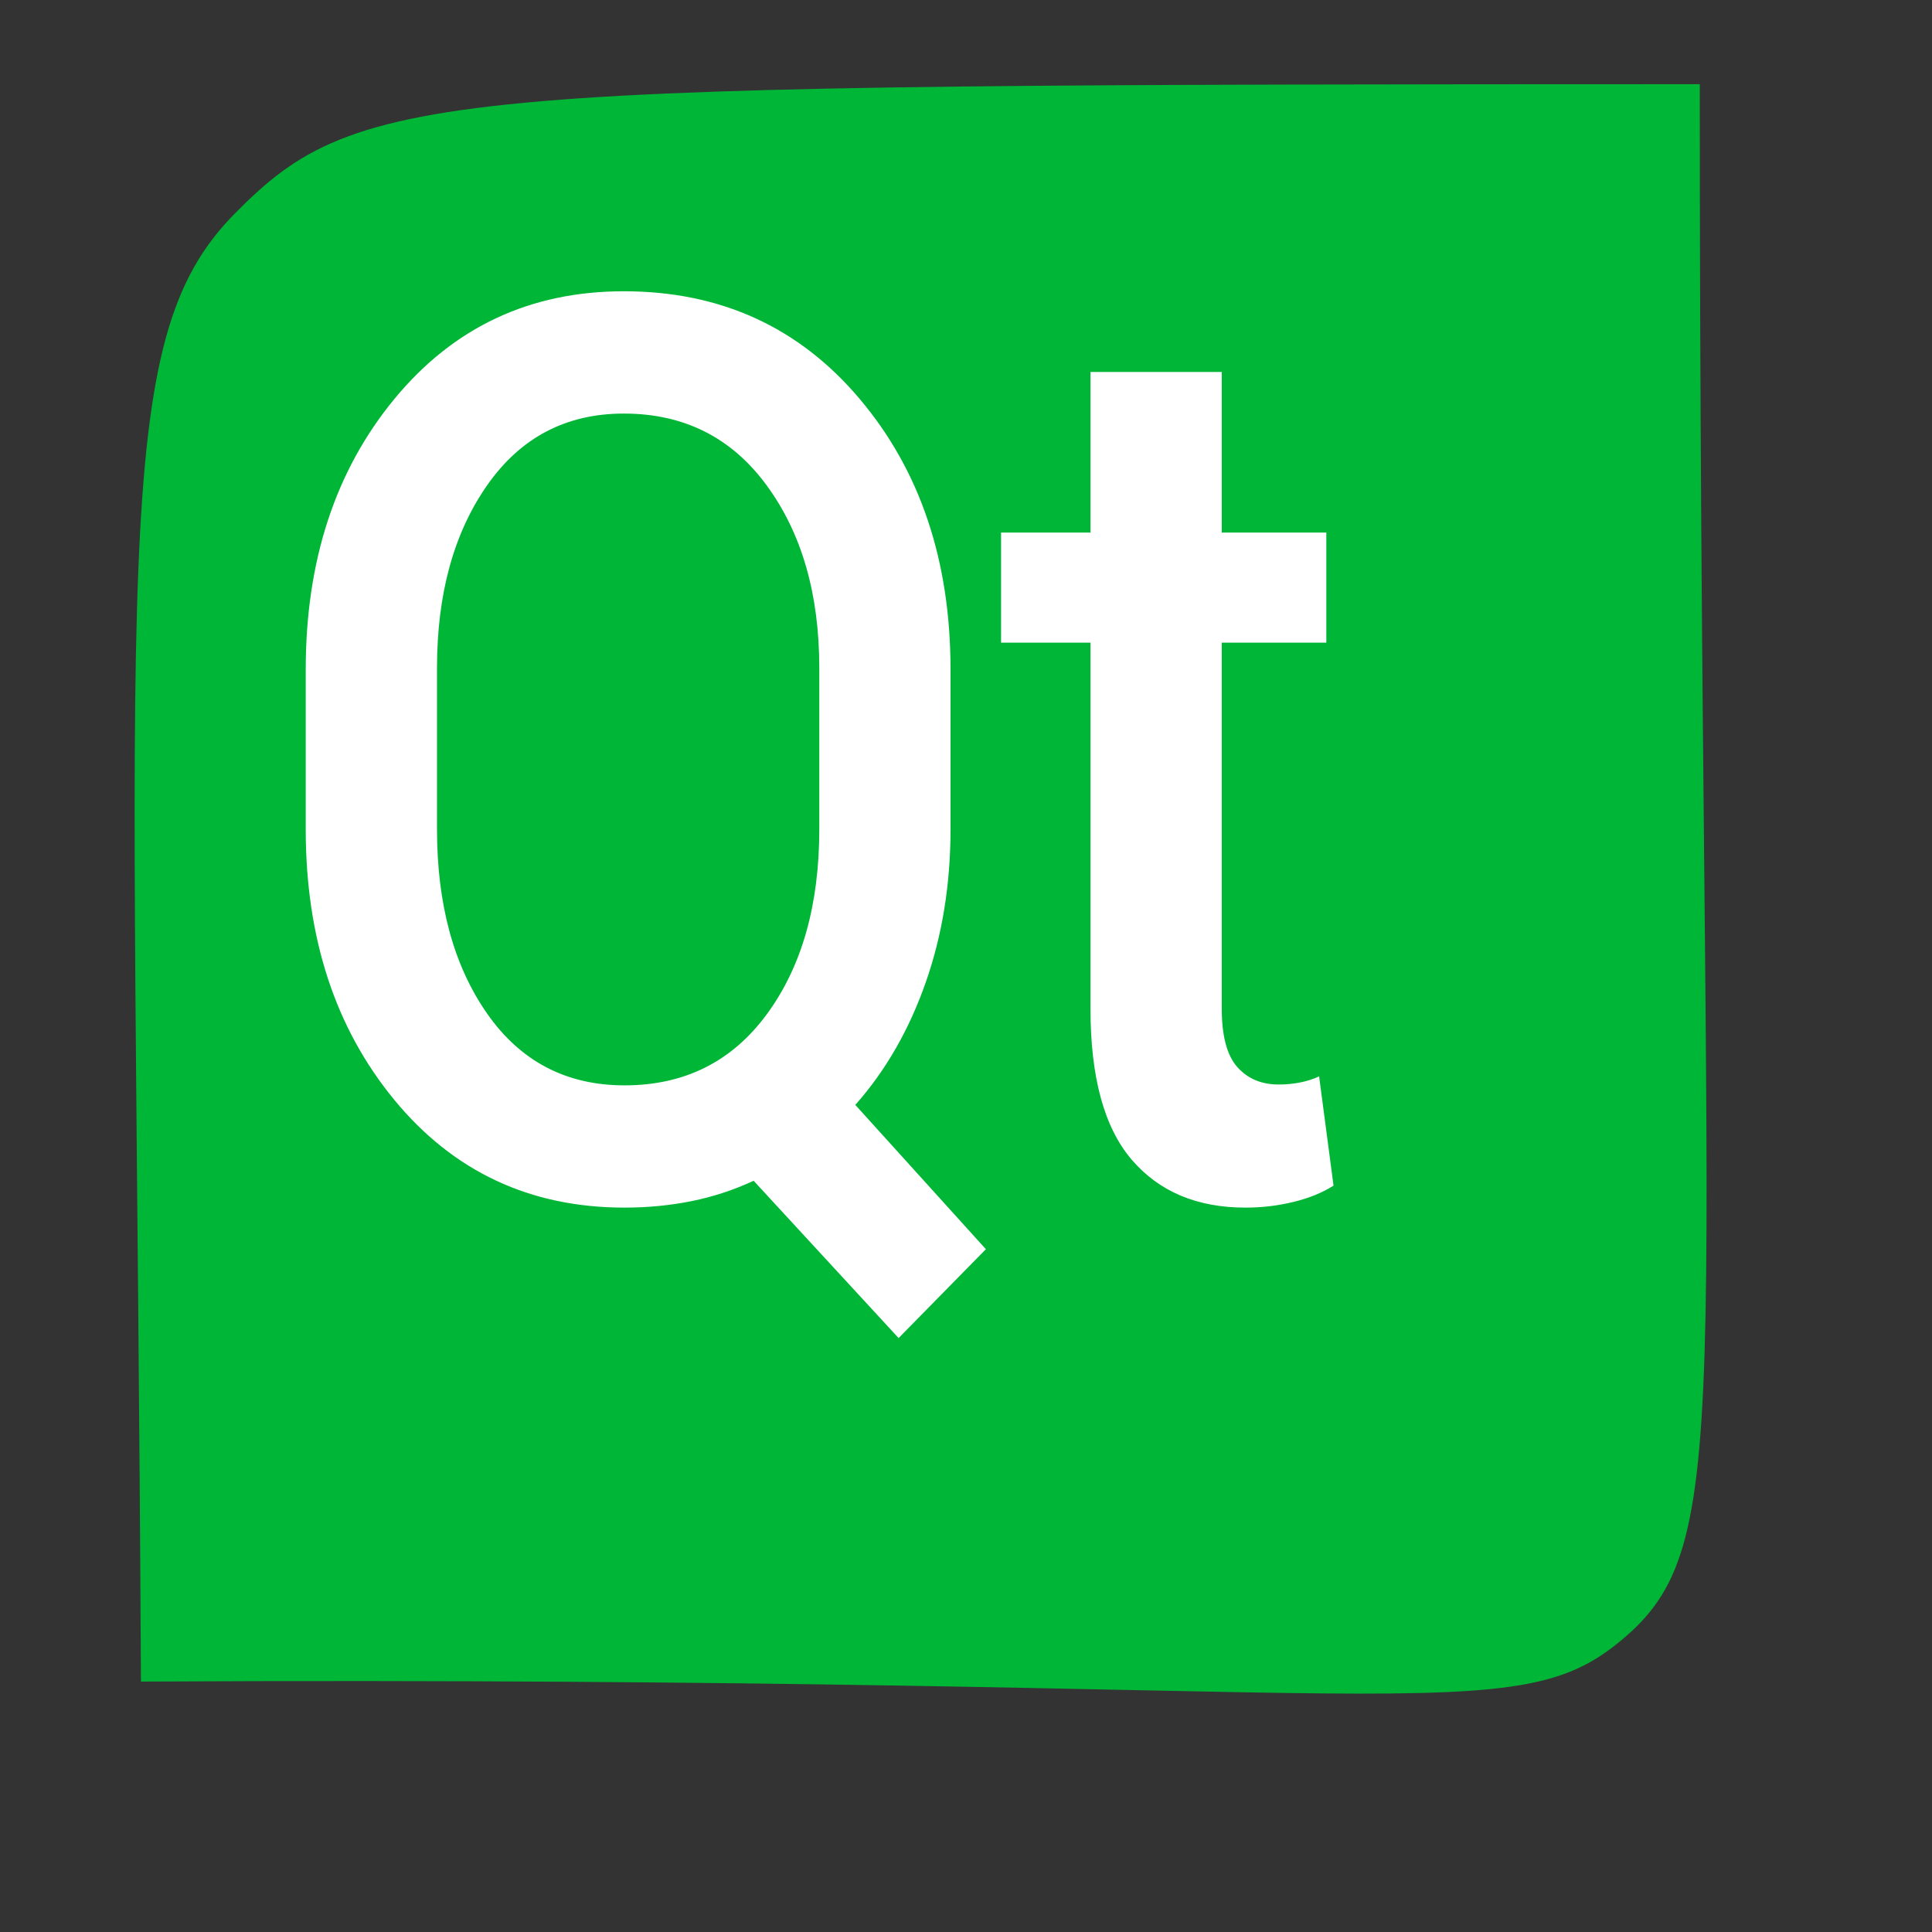 <?xml version="1.0" standalone="no"?>
<!DOCTYPE svg PUBLIC "-//W3C//DTD SVG 20010904//EN" "http://www.w3.org/TR/2001/REC-SVG-20010904/DTD/svg10.dtd">
<!-- Created using Karbon, part of Calligra: http://www.calligra.org/karbon -->
<svg xmlns="http://www.w3.org/2000/svg" xmlns:xlink="http://www.w3.org/1999/xlink" width="38.4pt" height="38.4pt">
<rect width="100%" height="100%" fill="#333333" stroke="none"/>
<defs/>
<g id="layer1">
  <path id="shape0" transform="translate(3.568, 2.231)" fill="#00b637" fill-rule="evenodd" stroke="#003bc3" stroke-width="0" stroke-linecap="square" stroke-linejoin="miter" stroke-miterlimit="2.013" d="M0.167 42.332C0.015 12.274 -0.693 6.827 2.646 3.437C5.984 0.047 8.109 0.007 41.478 0C41.476 34.726 42.537 38.505 39.53 41.126C36.523 43.746 34.186 42.158 0.167 42.332Z"/>
  <path id="shape1" transform="translate(8.102, 7.719)" fill="#ffffff" fill-rule="evenodd" d="M17.088 14.259C17.088 15.714 16.869 17.068 16.429 18.321C15.989 19.575 15.368 20.655 14.565 21.562L18.025 25.386L15.712 27.741L11.87 23.572C11.348 23.816 10.8 23.996 10.226 24.112C9.653 24.227 9.06 24.284 8.449 24.284C5.951 24.284 3.919 23.334 2.351 21.433C0.784 19.531 0 17.14 0 14.259L0 10.025C0 7.144 0.784 4.753 2.351 2.852C3.919 0.951 5.945 0 8.43 0C10.991 0 13.075 0.951 14.68 2.852C16.286 4.753 17.088 7.144 17.088 10.025L17.088 14.259M13.61 9.982C13.61 8.023 13.145 6.41 12.214 5.142C11.284 3.875 10.023 3.241 8.43 3.241C6.9 3.241 5.693 3.875 4.807 5.142C3.922 6.41 3.479 8.023 3.479 9.982L3.479 14.259C3.479 16.247 3.922 17.875 4.807 19.142C5.693 20.41 6.907 21.044 8.449 21.044C10.042 21.044 11.3 20.413 12.224 19.153C13.148 17.893 13.61 16.262 13.61 14.259L13.61 9.982M24.276 2.139L24.276 6.395L27.047 6.395L27.047 9.312L24.276 9.312L24.276 19.013C24.276 19.733 24.413 20.248 24.687 20.558C24.961 20.867 25.327 21.022 25.786 21.022C25.977 21.022 26.165 21.004 26.35 20.968C26.534 20.932 26.703 20.878 26.856 20.806L27.238 23.701C26.945 23.888 26.592 24.032 26.177 24.133C25.763 24.234 25.34 24.284 24.906 24.284C23.619 24.284 22.613 23.86 21.886 23.01C21.16 22.16 20.797 20.828 20.797 19.013L20.797 9.312L18.427 9.312L18.427 6.395L20.797 6.395L20.797 2.139L24.276 2.139"/>
 </g>
</svg>

